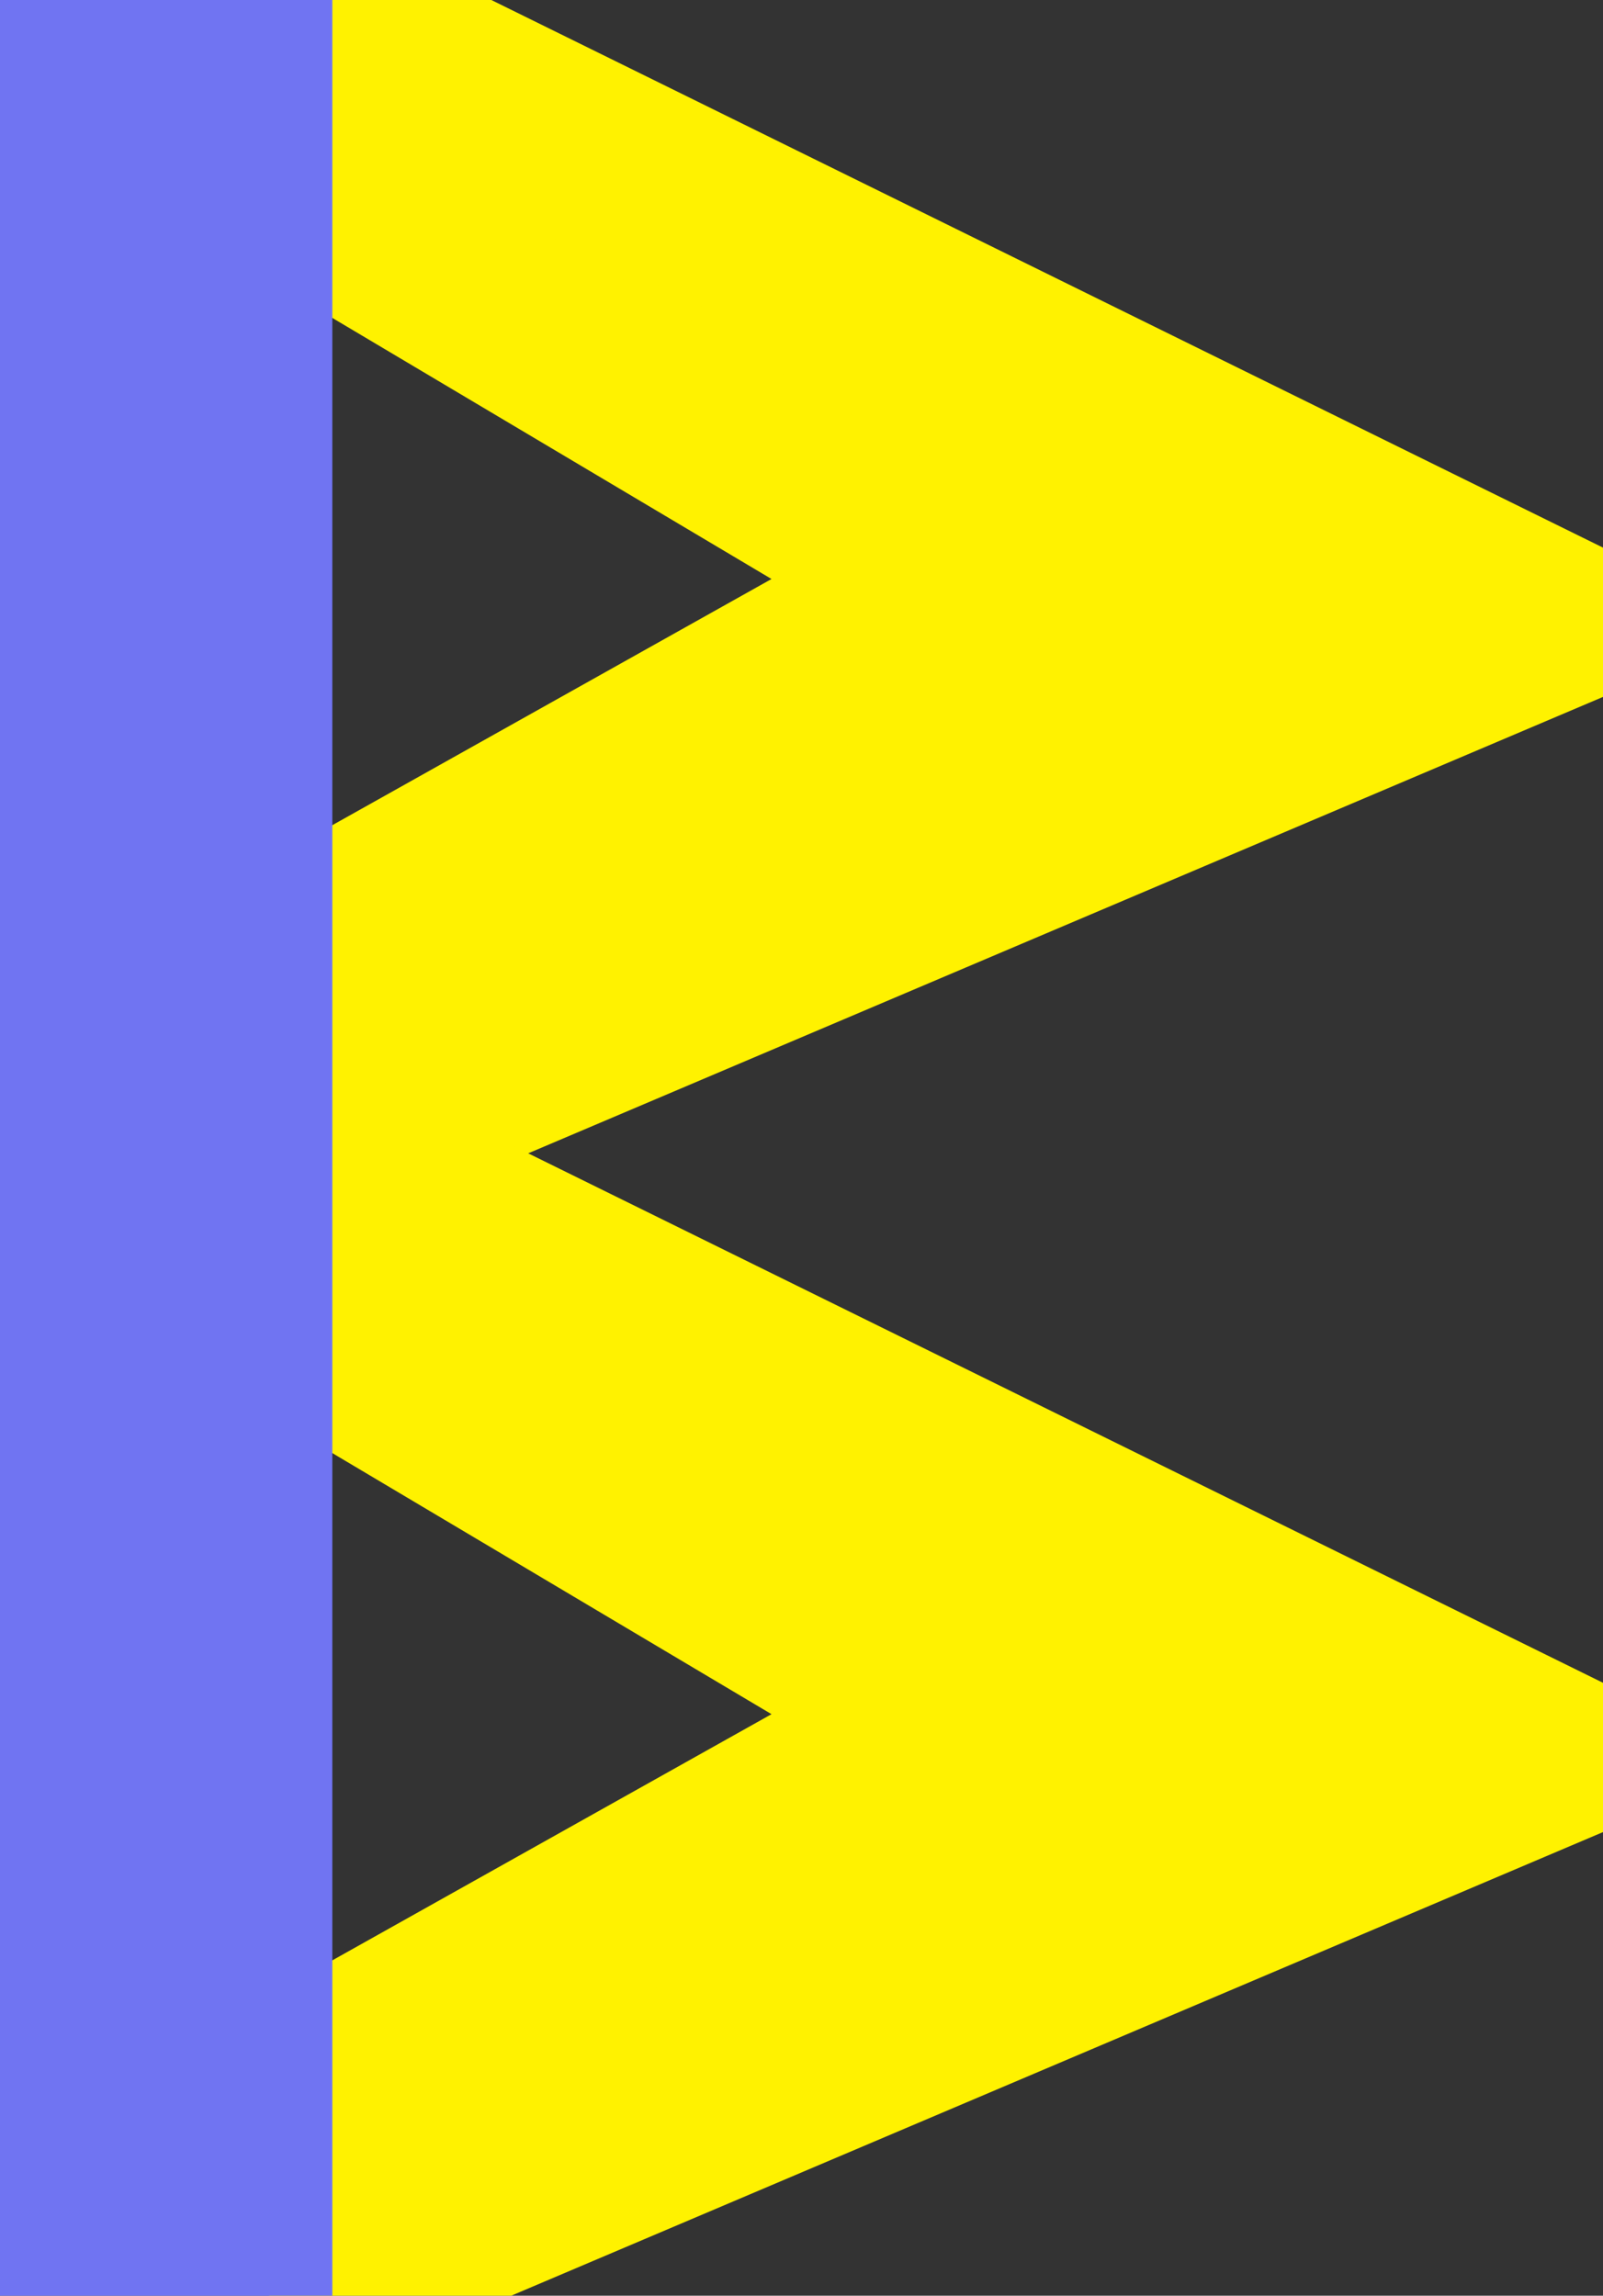 <svg width="44" height="63" viewBox="0 0 44 63" fill="none" xmlns="http://www.w3.org/2000/svg">
<rect x="0" y="0" width="44" height="63" fill="#333333" stroke="none"/>
<g clip-path="url(#clip0_18_212)">
<path d="M9.887 1.014L42.467 17.06L9.887 30.892V25.082L26.177 15.953L9.887 6.271V1.014Z" fill="#FFF200" stroke="#FFF200" stroke-width="5" stroke-miterlimit="10"/>
<path d="M9.887 32.166L42.467 48.212L9.887 62.044V56.234L26.177 47.105L9.887 37.423V32.166Z" fill="#FFF200" stroke="#FFF200" stroke-width="5" stroke-miterlimit="10"/>
<path d="M6.622 1.008H0V62.038H6.622V1.008Z" fill="#7074F2" stroke="#7074F2" stroke-width="5" stroke-miterlimit="10"/>
</g>
<defs>
<clipPath id="clip0_18_212">
<rect width="44" height="63" fill="white"/>
</clipPath>
</defs>
</svg>
